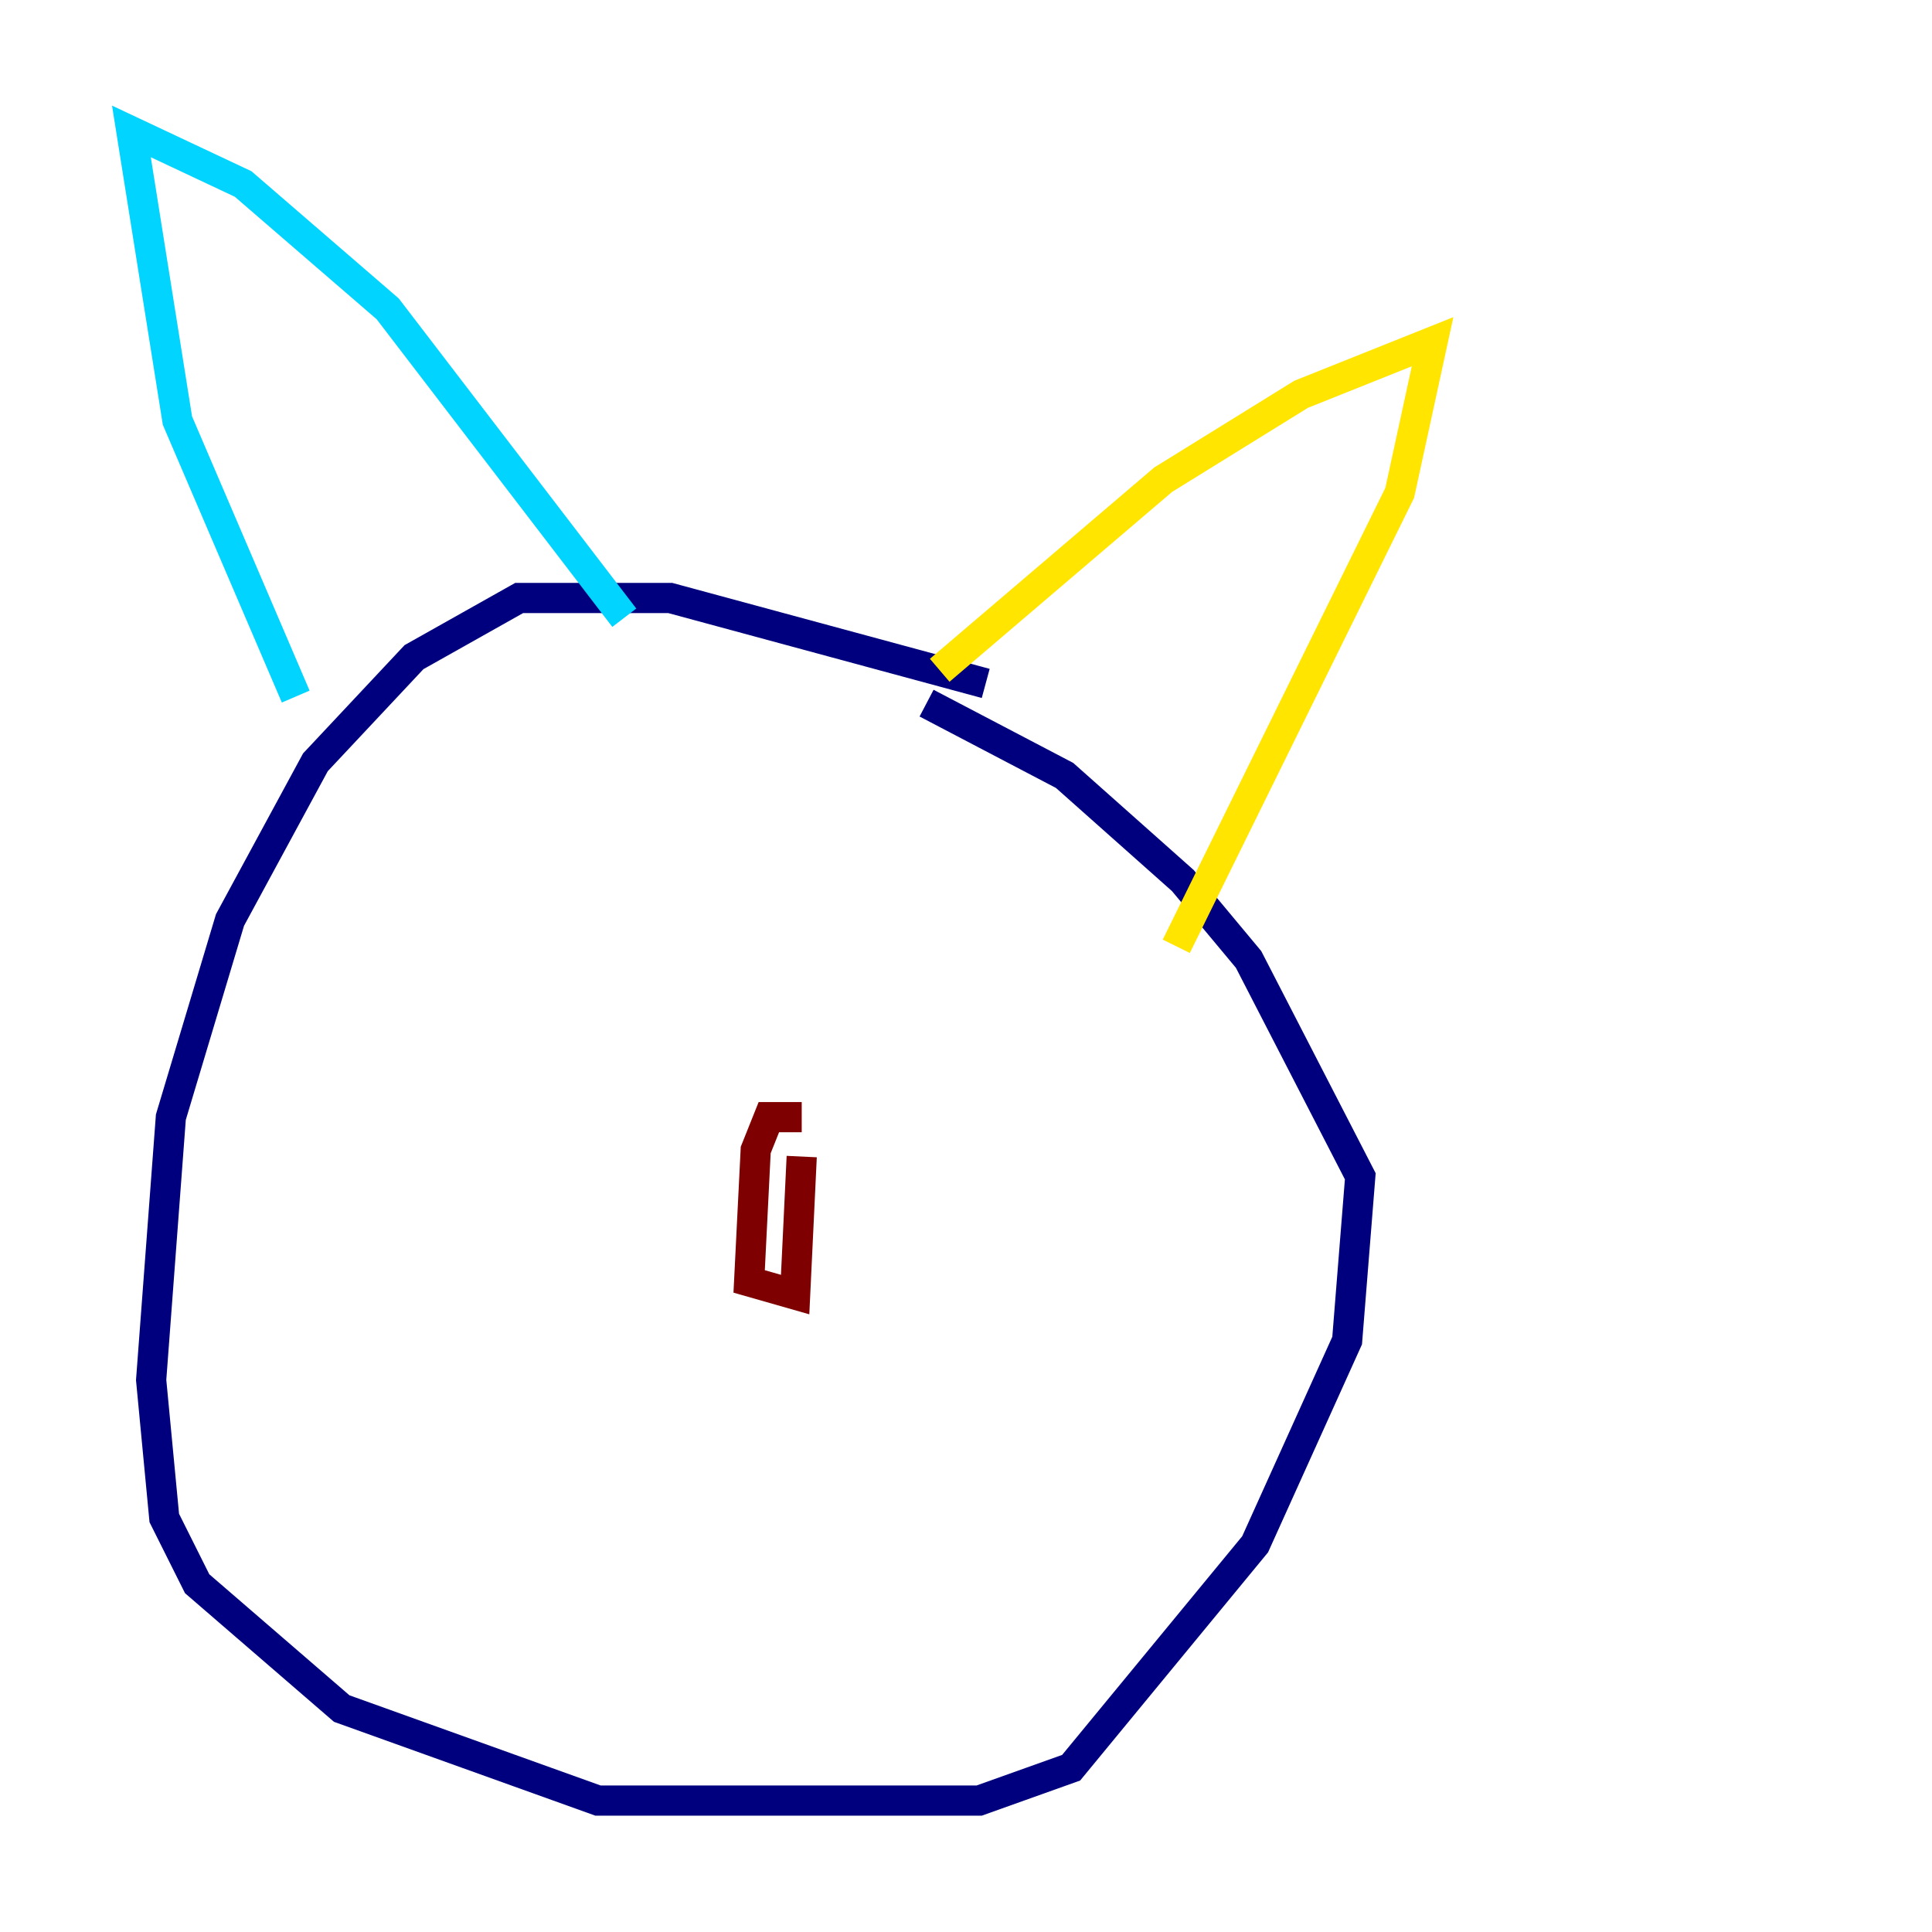 <?xml version="1.0" encoding="utf-8" ?>
<svg baseProfile="tiny" height="128" version="1.2" viewBox="0,0,128,128" width="128" xmlns="http://www.w3.org/2000/svg" xmlns:ev="http://www.w3.org/2001/xml-events" xmlns:xlink="http://www.w3.org/1999/xlink"><defs /><polyline fill="none" points="65.306,45.279 44.408,39.619 34.395,39.619 27.429,43.537 20.898,50.503 15.238,60.952 11.32,74.014 10.014,91.429 10.884,100.571 13.061,104.925 22.64,113.197 39.619,119.293 64.871,119.293 70.966,117.116 83.156,102.313 89.252,88.816 90.122,77.932 82.721,63.565 78.367,58.34 70.531,51.374 61.388,46.585" stroke="#00007f" stroke-width="2" /><polyline fill="none" points="19.592,46.15 11.755,27.864 8.707,8.707 16.109,12.191 25.687,20.463 41.361,40.925" stroke="#00d4ff" stroke-width="2" /><polyline fill="none" points="62.258,44.408 77.061,31.782 86.204,26.122 94.912,22.64 92.735,32.653 77.932,62.694" stroke="#ffe500" stroke-width="2" /><polyline fill="none" points="53.116,74.014 50.939,74.014 50.068,76.191 49.633,84.898 52.68,85.769 53.116,76.626" stroke="#7f0000" stroke-width="2" /></svg>